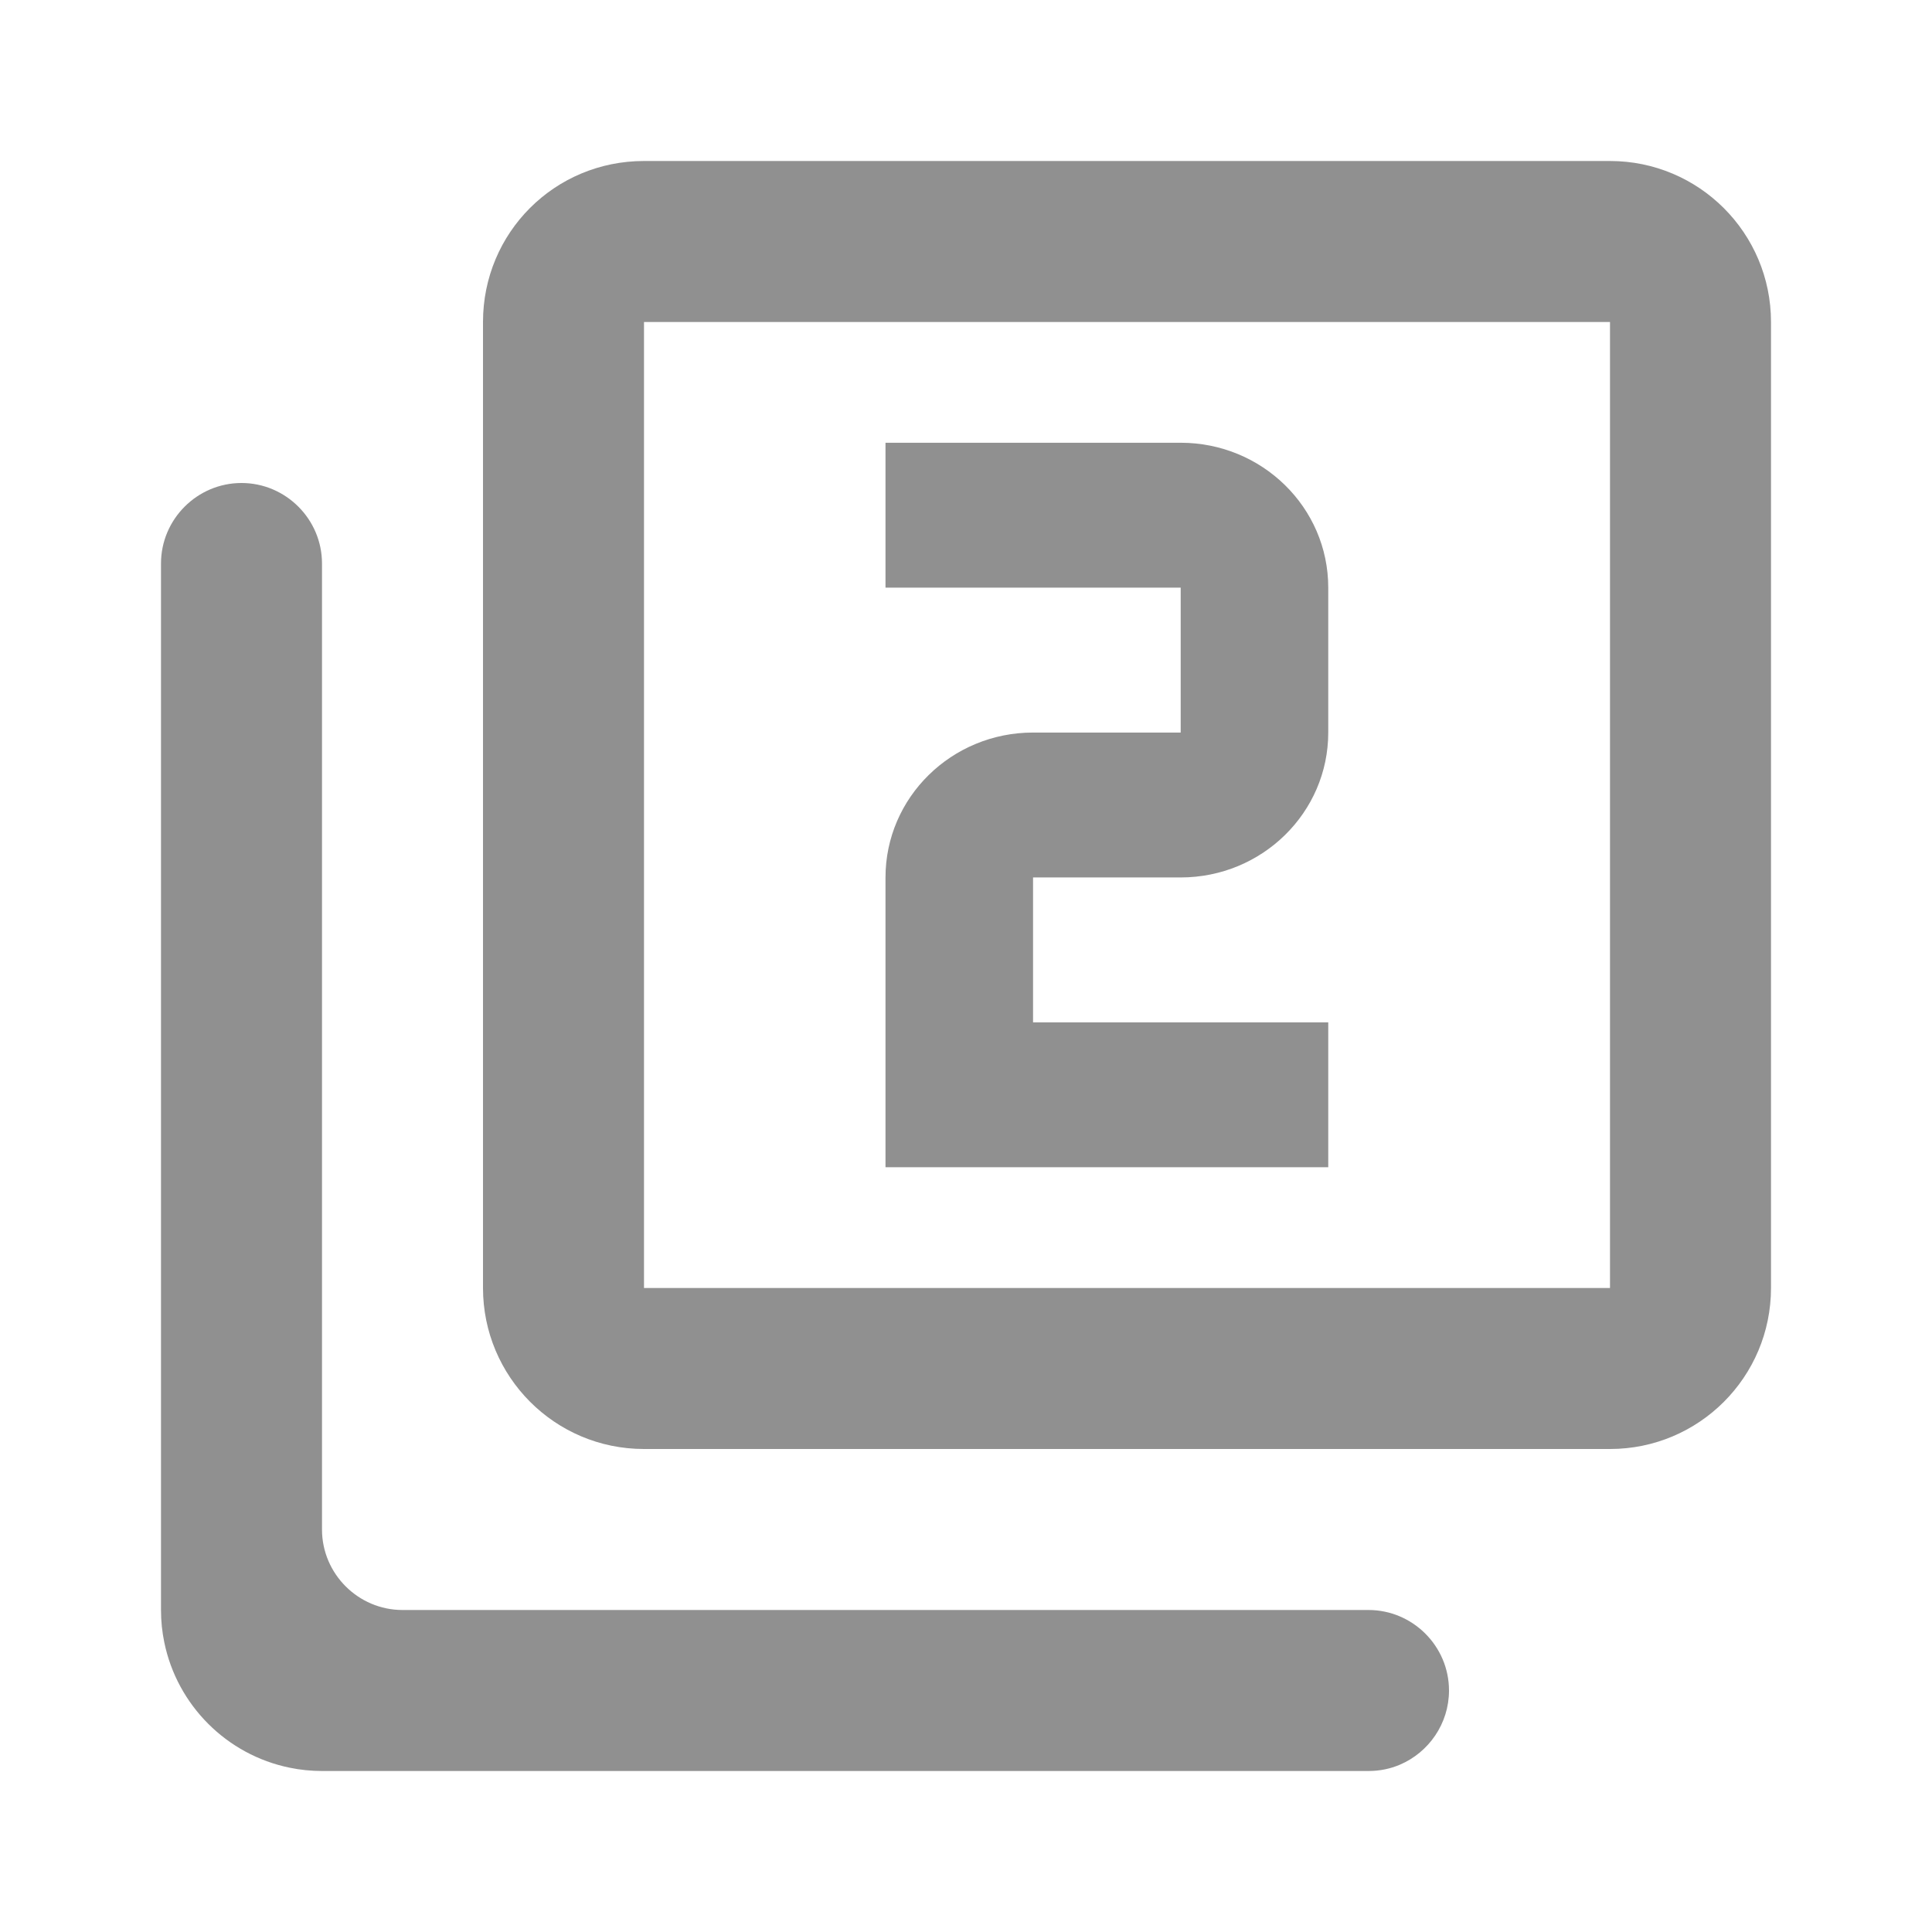 <?xml version="1.0" encoding="UTF-8" standalone="no"?>
<svg
   xmlns:dc="http://purl.org/dc/elements/1.1/"
   xmlns:cc="http://creativecommons.org/ns#"
   xmlns:rdf="http://www.w3.org/1999/02/22-rdf-syntax-ns#"
   xmlns:svg="http://www.w3.org/2000/svg"
   xmlns="http://www.w3.org/2000/svg"
   xmlns:sodipodi="http://sodipodi.sourceforge.net/DTD/sodipodi-0.dtd"
   xmlns:inkscape="http://www.inkscape.org/namespaces/inkscape"
   version="1.1"
   id="mdi-numeric-2-box-multiple-outline"
   width="24"
   height="24"
   viewBox="0 0 24 24"
   sodipodi:docname="zoom-1-to-2.svg"
   inkscape:version="1.0.2 (e86c870879, 2021-01-15)">
  <defs
     id="defs7" />
  <sodipodi:namedview
     pagecolor="#ffffff"
     bordercolor="#666666"
     borderopacity="1"
     objecttolerance="10"
     gridtolerance="10"
     guidetolerance="10"
     inkscape:pageopacity="0"
     inkscape:pageshadow="2"
     inkscape:window-width="2164"
     inkscape:window-height="1017"
     id="namedview5"
     showgrid="false"
     inkscape:zoom="21"
     inkscape:cx="23.471746"
     inkscape:cy="15.248741"
     inkscape:window-x="5508"
     inkscape:window-y="1097"
     inkscape:window-maximized="0"
     inkscape:current-layer="mdi-numeric-2-box-multiple-outline" />
  <path fill="#909090"
     d="m 16.5,12.7 h -3.667 v -1.8 h 1.833 C 15.679,10.9 16.5,10.094 16.5,9.1 V 7.3 C 16.5,6.301 15.675,5.5 14.667,5.5 H 11 v 1.8 h 3.667 V 9.1 H 12.833 C 11.821,9.1 11,9.906 11,10.9 v 3.6 h 5.5"
     id="path2"
     style="stroke-width:0.908"
     sodipodi:nodetypes="cccssssccccsscc" />
  <path fill="#909090"
     id="path2-3"
     d="m 8,2 c -1.11,0 -2,0.89 -2,2 v 12 c 0,1.1 0.89,2 2,2 H 20 c 1.105,0 2,-0.895 2,-2 v -12 c 0,-1.105 -0.895,-2 -2,-2 z m 0,2 H 20 v 12 H 8 Z m -5,2 c -0.55,0 -1,0.45 -1,1 v 2 8.5 2.5 c 0,0.138 0.014,0.272 0.041,0.402 0.16,0.781 0.775,1.397 1.557,1.557 0.13,0.027 0.265,0.041 0.402,0.041 H 17 c 0.138,0 0.269,-0.027 0.389,-0.078 C 17.747,21.77 18,21.413 18,21 c 0,-0.55 -0.45,-1 -1,-1 h -11.5 -0.5 c -0.55,0 -1,-0.45 -1,-1 v -12 c 0,-0.55 -0.45,-1 -1,-1 z" />
</svg>

